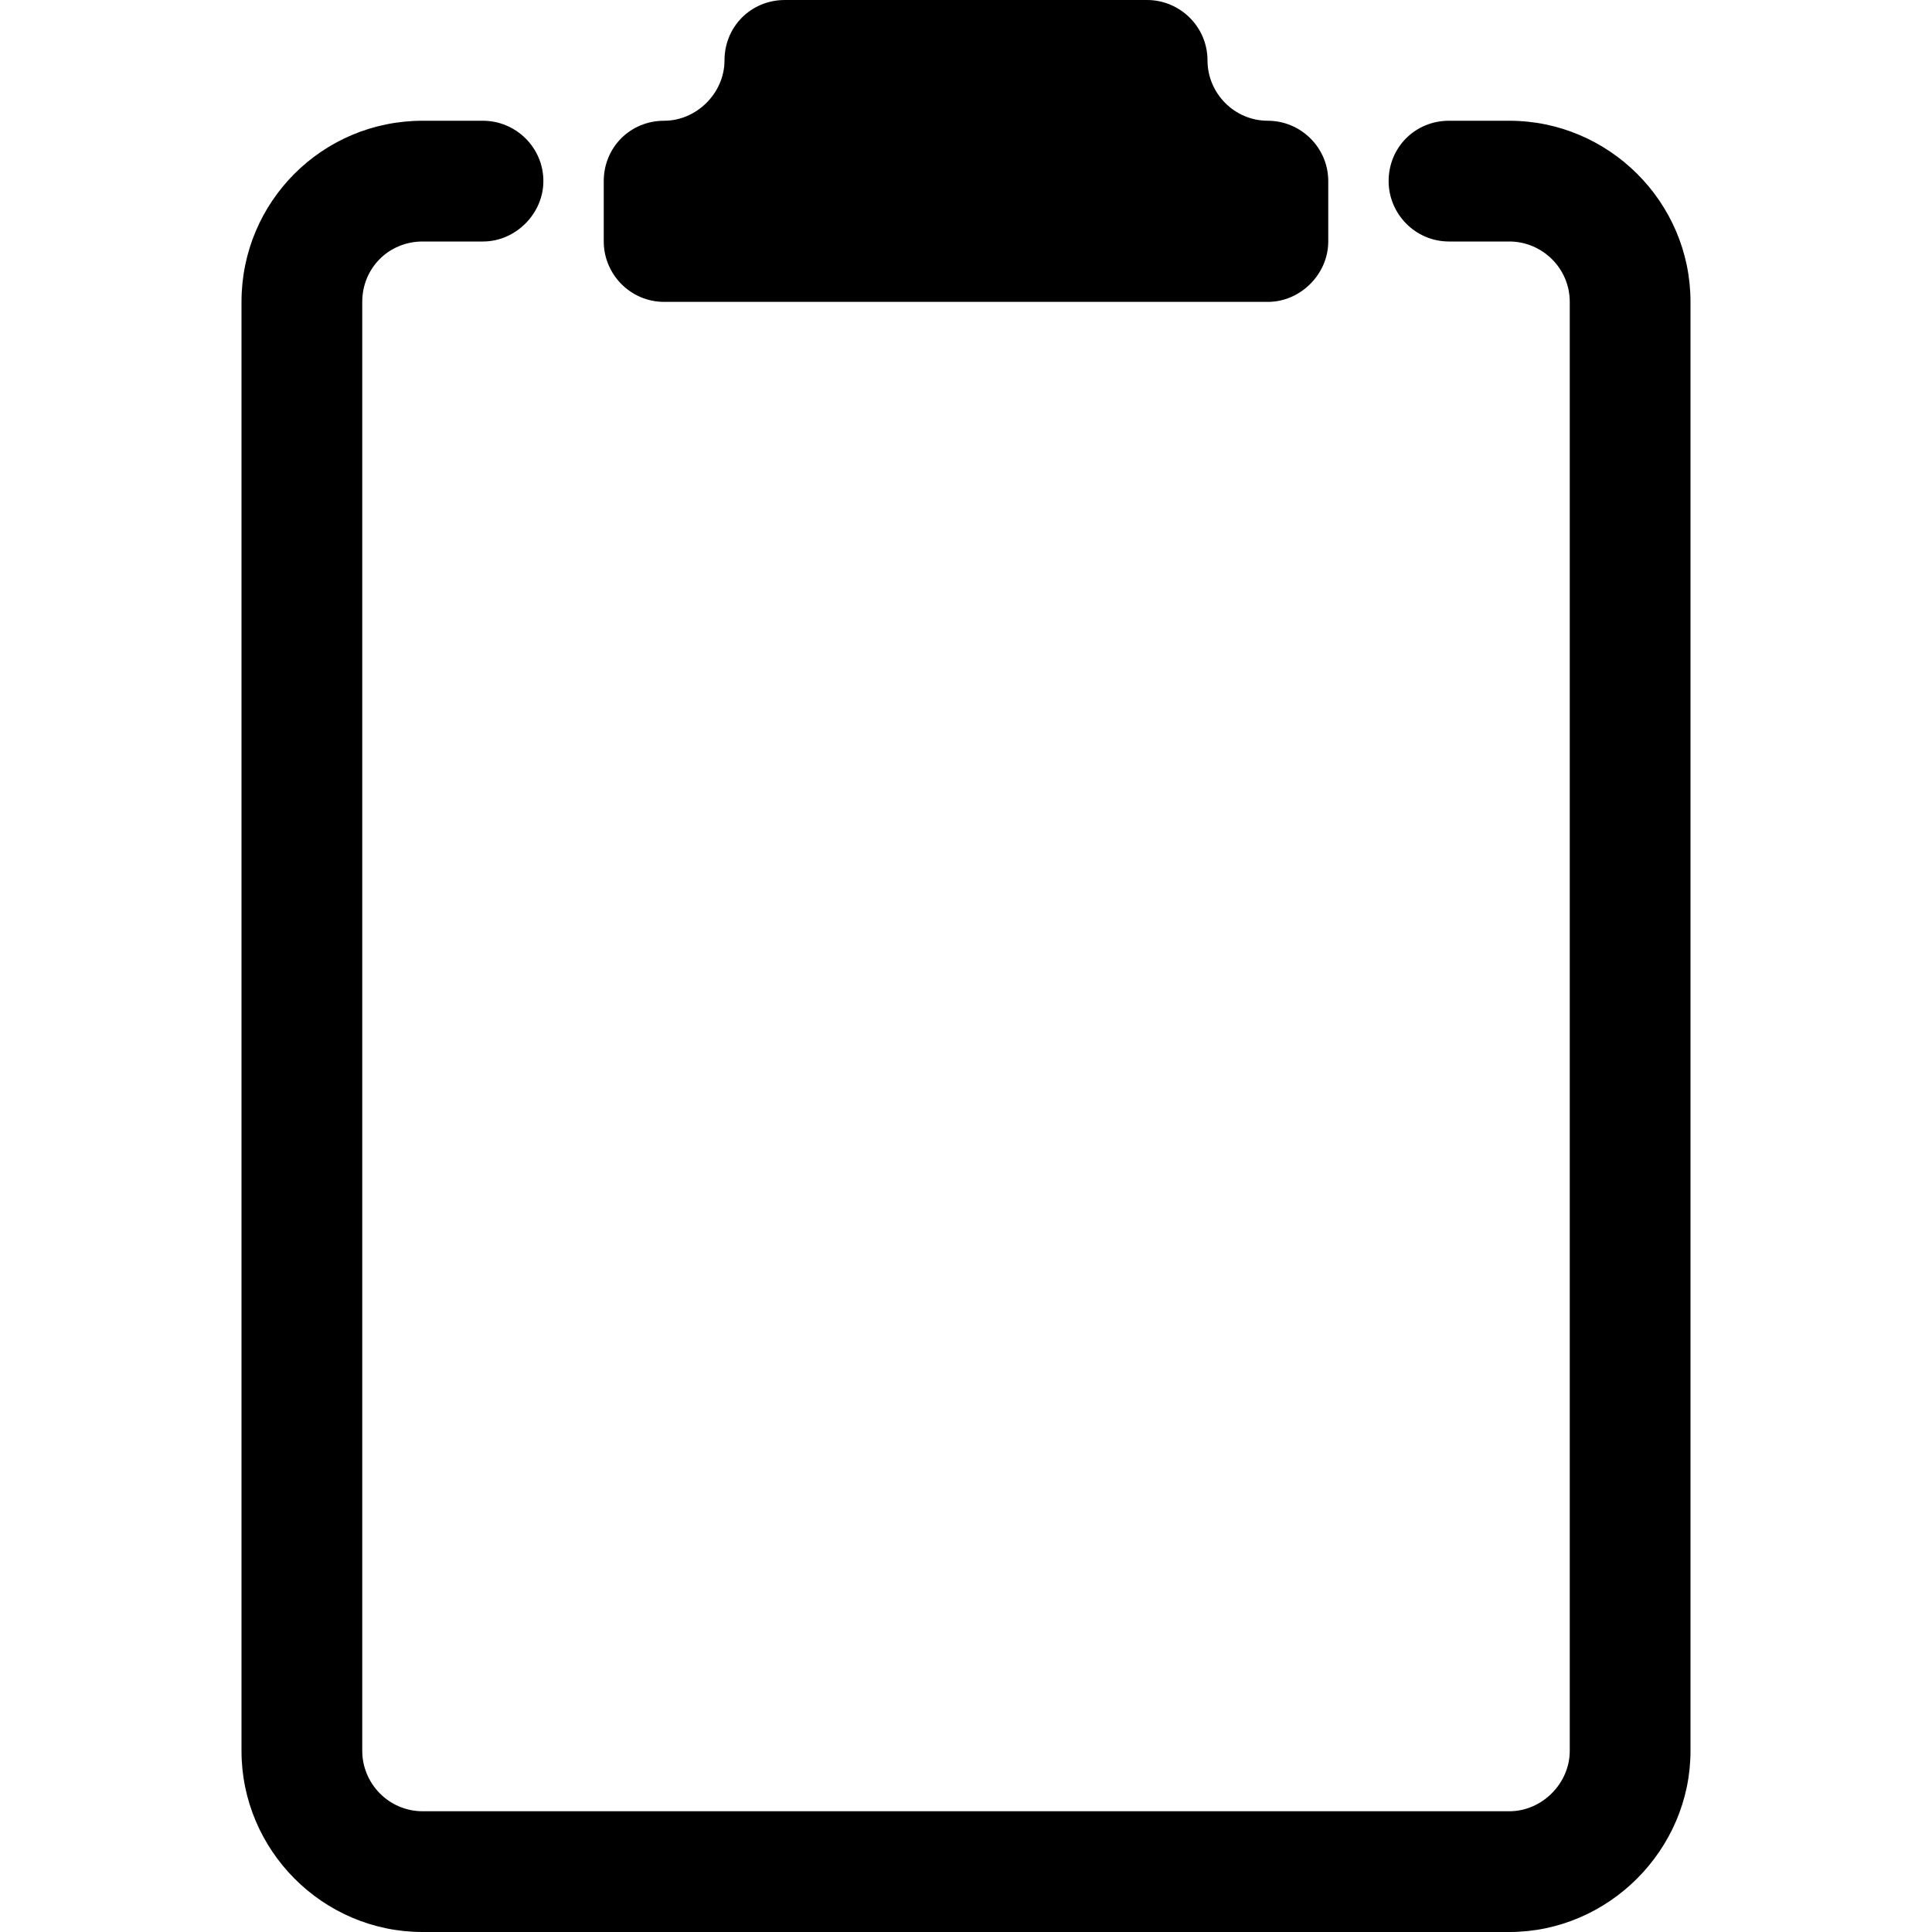 <svg viewBox="0 0 16 16" xmlns="http://www.w3.org/2000/svg"><g><path d="M3.5 2v0c-.28 0-.5.22-.5.5v12 0c0 .27.22.5.5.5h9v0c.27 0 .5-.23.5-.5v-12 0c0-.28-.23-.5-.5-.5H12v0c-.28 0-.5-.23-.5-.5 0-.28.22-.5.5-.5h.5v0c.82 0 1.5.67 1.5 1.5v12 0c0 .82-.68 1.5-1.5 1.5h-9v0c-.83 0-1.5-.68-1.5-1.5v-12 0C2 1.67 2.67 1 3.5 1H4v0c.27 0 .5.22.5.5 0 .27-.23.5-.5.5h-.5Z"/><path d="M10 .5v0c0-.28-.23-.5-.5-.5h-3v0c-.28 0-.5.22-.5.5v0c0 .27-.23.5-.5.5v0c-.28 0-.5.22-.5.5V2v0c0 .27.22.5.5.5h5v0c.27 0 .5-.23.5-.5v-.5 0c0-.28-.23-.5-.5-.5v0c-.28 0-.5-.23-.5-.5Z"/></g></svg>